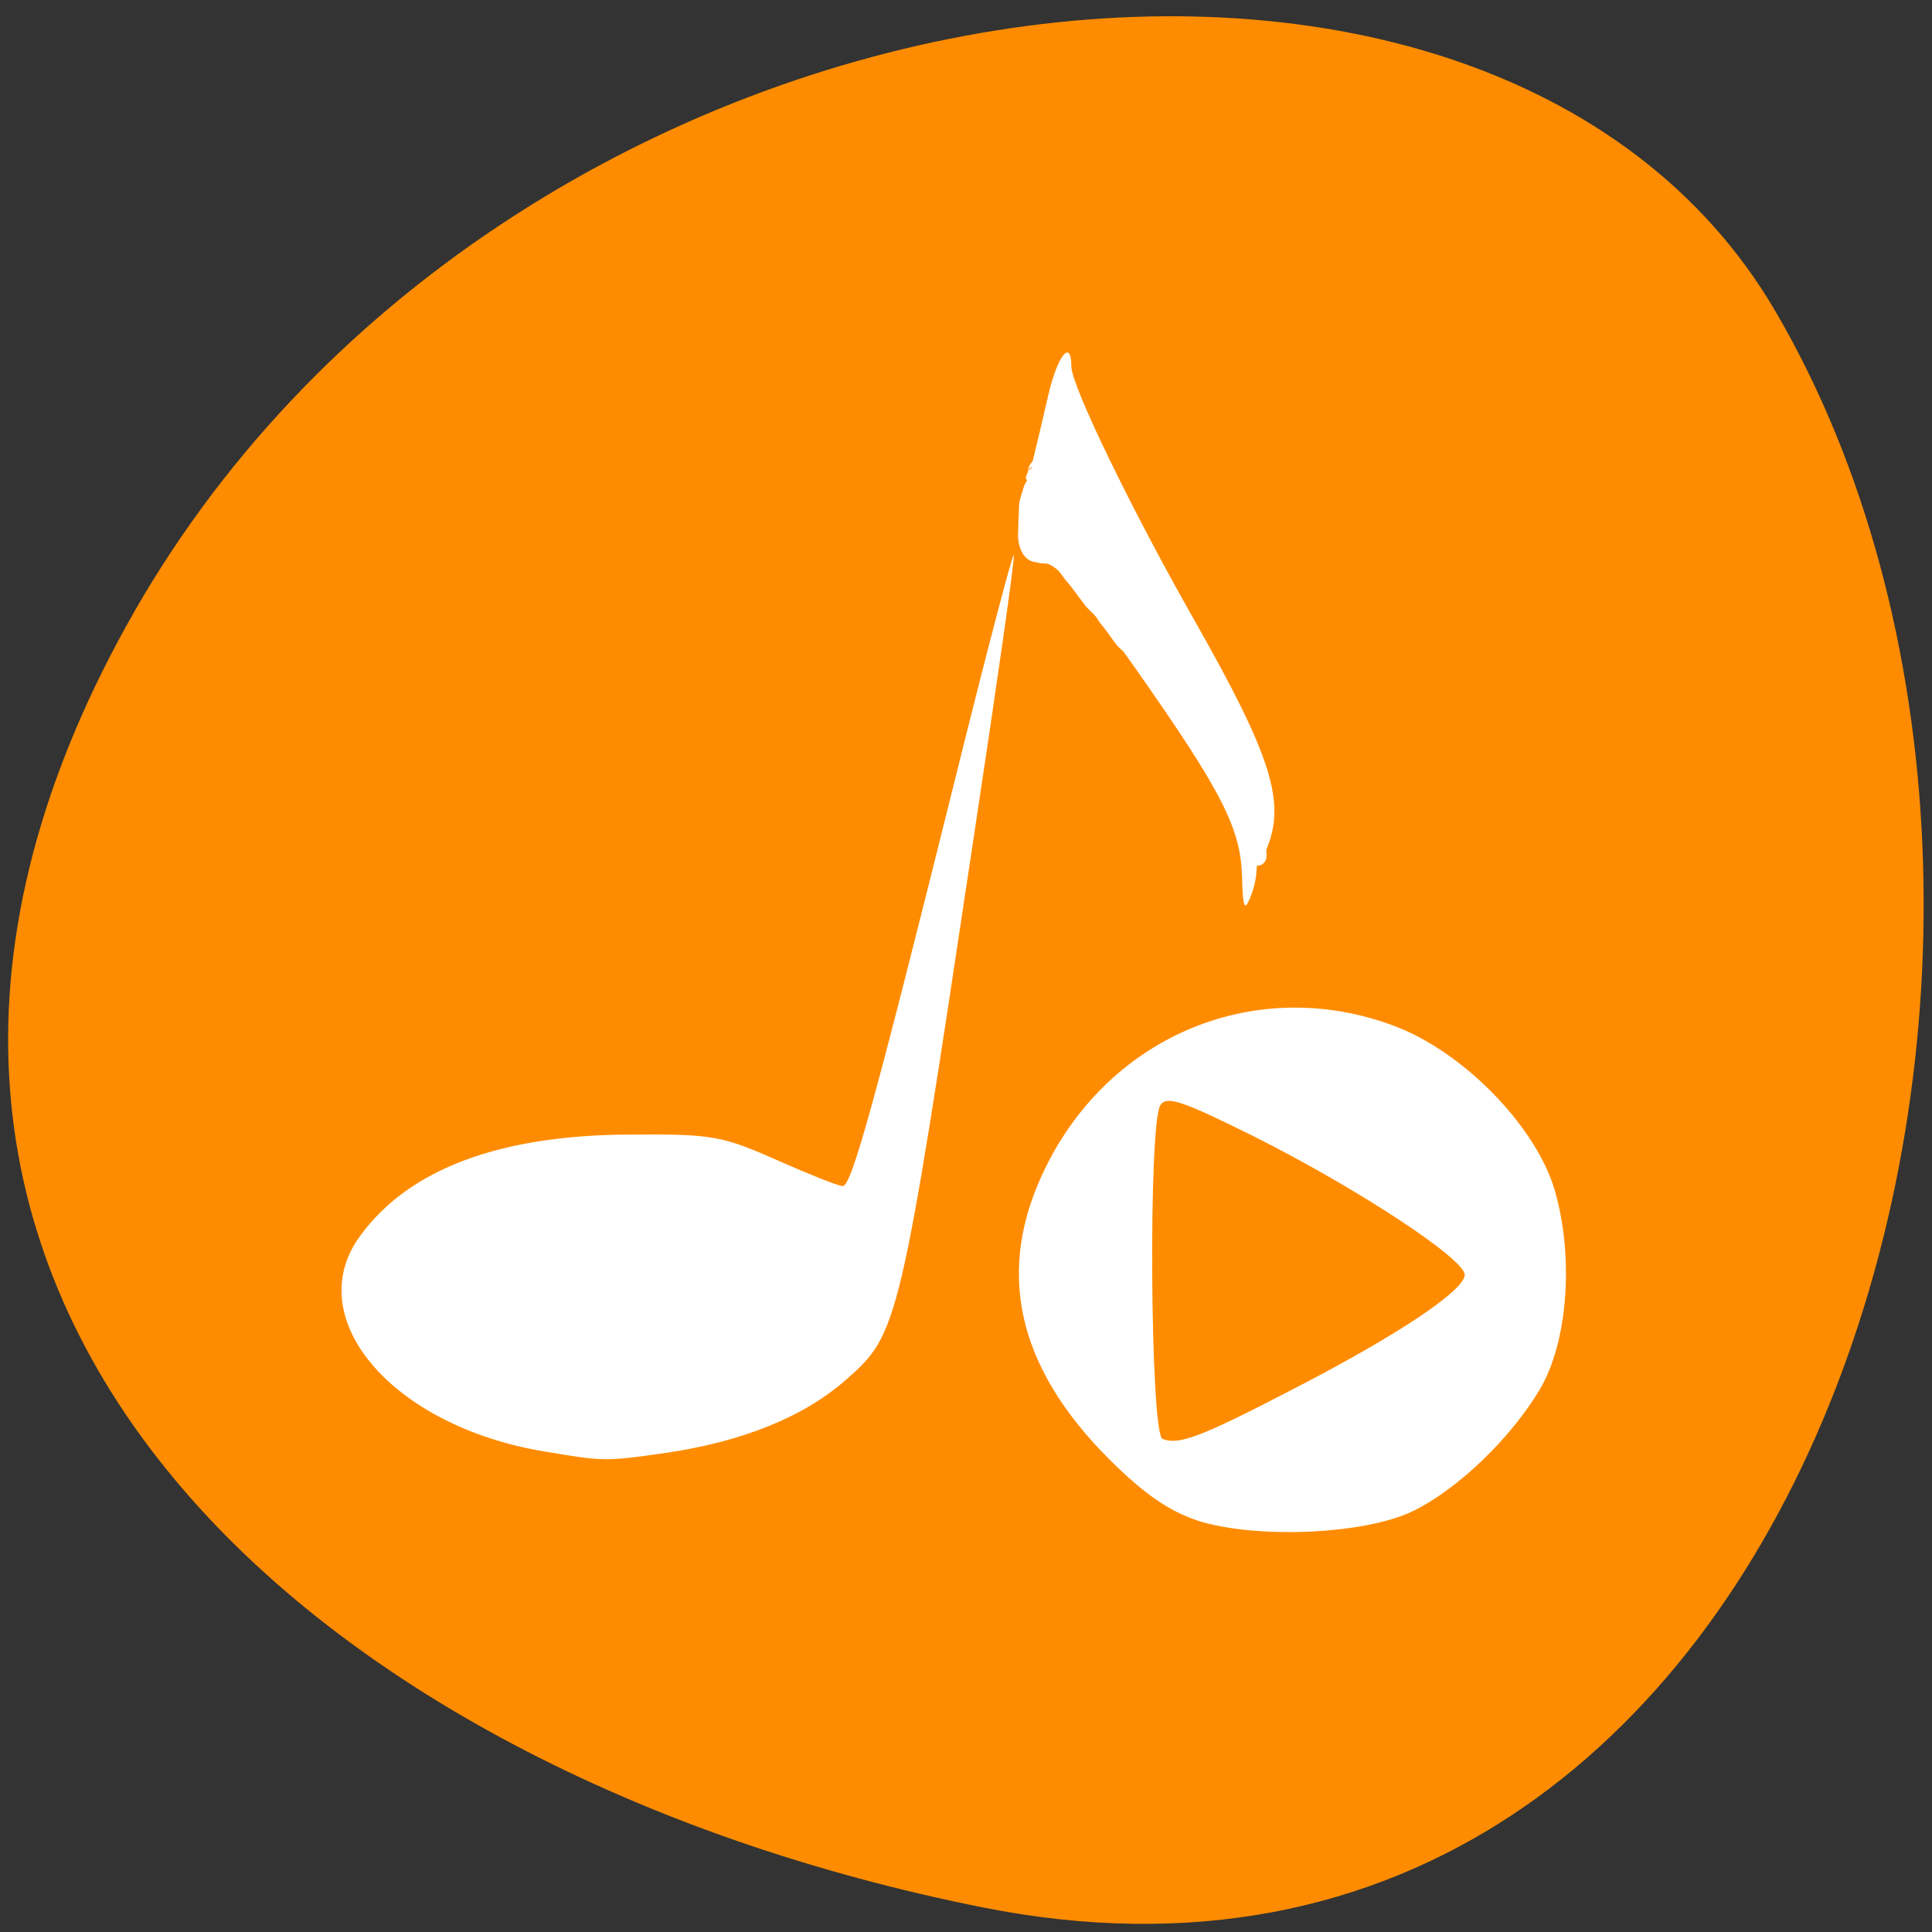 
<svg xmlns="http://www.w3.org/2000/svg" xmlns:xlink="http://www.w3.org/1999/xlink" width="24px" height="24px" viewBox="0 0 24 24" version="1.1">
<rect x="0" y="0" width="24" height="24" fill="#333333" stroke="none"/>
<g id="surface1">
<path style=" stroke:none;fill-rule:nonzero;fill:rgb(100%,54.902%,0%);fill-opacity:1;" d="M 12.211 23.695 C 22.613 25.766 26.562 11.574 22.055 3.867 C 18.465 -2.273 6.156 -0.516 1.57 7.773 C -3.016 16.059 3.859 22.031 12.211 23.695 Z M 12.211 23.695 "/>
<path style=" stroke:none;fill-rule:nonzero;fill:rgb(100%,100%,100%);fill-opacity:1;" d="M 6.766 18.031 C 4.867 17.719 3.719 16.367 4.48 15.344 C 5.086 14.52 6.207 14.102 7.812 14.094 C 8.848 14.086 8.969 14.109 9.648 14.41 C 10.047 14.586 10.414 14.734 10.469 14.734 C 10.578 14.734 10.859 13.719 11.844 9.762 C 12.254 8.105 12.594 6.816 12.594 6.898 C 12.602 6.984 12.375 8.562 12.094 10.414 C 11.18 16.5 11.16 16.57 10.508 17.141 C 9.984 17.602 9.227 17.906 8.281 18.047 C 7.52 18.156 7.504 18.156 6.766 18.031 Z M 6.766 18.031 "/>
<path style=" stroke:none;fill-rule:nonzero;fill:rgb(100%,100%,100%);fill-opacity:1;" d="M 15.633 10.344 C 15.625 9.656 15.285 8.945 14.242 7.402 C 13.504 6.312 13.195 5.938 13.023 5.914 C 12.836 5.887 12.797 5.836 12.844 5.664 C 12.875 5.543 12.953 5.207 13.02 4.918 C 13.133 4.422 13.309 4.195 13.309 4.555 C 13.309 4.789 14.062 6.344 14.836 7.703 C 15.805 9.41 15.98 9.977 15.727 10.562 C 15.66 10.719 15.641 10.672 15.633 10.344 Z M 15.633 10.344 "/>
<path style=" stroke:none;fill-rule:nonzero;fill:rgb(100%,100%,100%);fill-opacity:1;" d="M 14.617 8.469 C 13.5 6.742 13.117 6.273 12.891 6.328 C 12.727 6.375 12.703 6.344 12.762 6.164 C 12.859 5.852 12.883 5.844 13.109 6.051 C 13.617 6.508 15.391 9.191 15.312 9.383 C 15.289 9.434 14.977 9.023 14.617 8.469 Z M 14.617 8.469 "/>
<path style=" stroke:none;fill-rule:nonzero;fill:rgb(100%,100%,100%);fill-opacity:1;" d="M 14.539 8.359 C 13.32 6.523 13.117 6.273 12.891 6.328 C 12.727 6.375 12.703 6.344 12.762 6.164 C 12.859 5.844 12.883 5.84 13.164 6.105 C 13.684 6.586 15.391 9.195 15.309 9.383 C 15.289 9.43 14.945 8.969 14.539 8.359 Z M 14.539 8.359 "/>
<path style=" stroke:none;fill-rule:nonzero;fill:rgb(100%,100%,100%);fill-opacity:1;" d="M 14.469 8.262 C 13.18 6.352 13.117 6.273 12.891 6.328 C 12.727 6.375 12.703 6.344 12.762 6.164 C 12.797 6.043 12.844 5.926 12.867 5.902 C 13.051 5.703 15.434 9.109 15.305 9.391 C 15.289 9.43 14.91 8.922 14.469 8.262 Z M 14.469 8.262 "/>
<path style=" stroke:none;fill-rule:nonzero;fill:rgb(100%,100%,100%);fill-opacity:1;" d="M 14.375 8.133 C 13.324 6.57 13.059 6.258 12.844 6.336 C 12.723 6.383 12.703 6.348 12.758 6.172 C 12.797 6.047 12.844 5.93 12.867 5.906 C 13 5.758 14.328 7.508 15.016 8.73 C 15.621 9.805 15.281 9.484 14.375 8.133 Z M 14.375 8.133 "/>
<path style=" stroke:none;fill-rule:nonzero;fill:rgb(100%,100%,100%);fill-opacity:1;" d="M 14.883 18.891 C 14.523 18.773 14.219 18.562 13.793 18.141 C 12.621 16.977 12.359 15.773 12.992 14.496 C 13.805 12.848 15.621 12.109 17.312 12.742 C 18.172 13.059 19.078 13.988 19.312 14.781 C 19.555 15.613 19.477 16.672 19.129 17.258 C 18.77 17.863 18.109 18.5 17.555 18.77 C 16.957 19.062 15.617 19.121 14.879 18.891 Z M 16.031 17.273 C 17.352 16.594 18.195 16.031 18.195 15.836 C 18.195 15.637 16.844 14.75 15.547 14.102 C 14.68 13.672 14.492 13.609 14.414 13.73 C 14.262 13.969 14.289 17.816 14.441 17.875 C 14.641 17.953 14.902 17.859 16.031 17.273 Z M 16.031 17.273 "/>
<path style=" stroke:none;fill-rule:nonzero;fill:rgb(100%,100%,100%);fill-opacity:1;" d="M 15.43 10.914 C 15.418 10.297 15.191 9.852 14.117 8.32 C 13.445 7.367 13.133 7 12.984 7 C 12.844 7 12.801 6.953 12.844 6.844 C 12.875 6.754 12.906 6.609 12.906 6.523 C 12.906 6.25 13.254 6.648 14.234 8.039 C 15.492 9.832 15.789 10.555 15.523 11.168 C 15.461 11.32 15.438 11.262 15.43 10.914 Z M 15.43 10.914 "/>
<path style=" stroke:none;fill-rule:nonzero;fill:rgb(100%,100%,100%);fill-opacity:1;" d="M 13.617 6.117 C 13.652 6.211 13.715 6.289 13.773 6.371 C 13.859 6.461 13.93 6.555 14 6.652 C 14.07 6.727 14.129 6.82 14.191 6.898 C 14.273 6.992 14.352 7.082 14.422 7.18 C 14.492 7.254 14.539 7.348 14.602 7.422 C 14.984 7.969 14.219 8.508 13.836 7.965 C 13.781 7.887 13.719 7.801 13.648 7.715 C 13.609 7.633 13.516 7.578 13.465 7.5 C 13.387 7.402 13.32 7.297 13.234 7.203 C 13.168 7.109 13.094 7.016 13.016 6.93 C 12.926 6.805 12.832 6.68 12.777 6.535 C 12.48 5.941 13.32 5.52 13.617 6.117 Z M 13.617 6.117 "/>
<path style=" stroke:none;fill-rule:nonzero;fill:rgb(100%,100%,100%);fill-opacity:1;" d="M 14.578 7.875 C 14.625 7.934 14.668 7.992 14.711 8.055 C 14.742 8.102 14.773 8.152 14.809 8.203 C 14.859 8.262 14.91 8.32 14.953 8.383 C 14.996 8.434 15.023 8.492 15.055 8.551 C 15.086 8.605 15.094 8.672 15.133 8.727 C 15.156 8.773 15.184 8.816 15.211 8.863 C 15.227 8.91 15.25 8.953 15.273 8.992 C 15.305 9.039 15.336 9.086 15.359 9.133 C 15.359 9.133 15.363 9.133 15.363 9.133 C 15.367 9.141 15.375 9.148 15.379 9.156 C 15.387 9.172 15.395 9.18 15.398 9.195 C 15.402 9.195 15.402 9.195 15.402 9.195 C 15.418 9.219 15.422 9.23 15.414 9.219 C 15.453 9.266 15.484 9.32 15.508 9.383 C 15.531 9.445 15.547 9.504 15.57 9.562 C 15.59 9.629 15.617 9.688 15.629 9.754 C 15.633 9.805 15.641 9.852 15.648 9.898 C 15.656 9.945 15.676 9.984 15.691 10.031 C 15.707 10.078 15.715 10.129 15.719 10.18 C 15.75 10.469 15.34 10.512 15.312 10.223 C 15.309 10.203 15.305 10.18 15.301 10.156 C 15.281 10.102 15.258 10.047 15.25 9.984 C 15.238 9.938 15.227 9.891 15.227 9.84 C 15.219 9.789 15.191 9.746 15.18 9.695 C 15.156 9.637 15.141 9.574 15.117 9.516 C 15.129 9.523 15.094 9.477 15.094 9.469 C 15.062 9.426 15.035 9.383 15.008 9.34 C 14.977 9.293 14.953 9.25 14.922 9.203 C 14.891 9.156 14.859 9.105 14.844 9.055 C 14.828 9.008 14.781 8.969 14.766 8.918 C 14.734 8.859 14.711 8.797 14.688 8.738 C 14.664 8.695 14.648 8.652 14.617 8.617 C 14.574 8.555 14.52 8.5 14.477 8.441 C 14.438 8.387 14.402 8.328 14.363 8.273 C 14.34 8.238 14.309 8.203 14.289 8.168 C 14.078 7.961 14.371 7.672 14.578 7.875 Z M 14.578 7.875 "/>
<path style=" stroke:none;fill-rule:nonzero;fill:rgb(100%,100%,100%);fill-opacity:1;" d="M 13.176 5.891 C 13.176 5.914 13.141 6.105 13.102 6.094 C 12.711 5.957 12.711 5.996 12.777 5.84 C 12.828 5.805 12.883 5.77 12.938 5.734 C 13.227 5.699 13.273 6.109 12.984 6.141 C 13.035 6.109 13.086 6.074 13.137 6.039 C 13.141 6.027 13.164 6.012 13.148 6.008 C 13.102 5.973 12.789 5.656 12.762 5.887 C 12.762 5.891 12.766 5.867 12.766 5.891 C 12.766 5.602 13.176 5.602 13.176 5.891 Z M 13.176 5.891 "/>
<path style=" stroke:none;fill-rule:nonzero;fill:rgb(100%,100%,100%);fill-opacity:1;" d="M 12.695 6.859 C 12.656 6.781 12.641 6.695 12.648 6.605 C 12.648 6.555 12.652 6.5 12.652 6.449 C 12.656 6.391 12.656 6.328 12.66 6.266 C 12.664 6.211 12.684 6.156 12.703 6.102 C 12.715 6.035 12.75 5.977 12.789 5.922 C 12.789 5.918 12.809 5.898 12.812 5.867 C 12.812 5.863 12.812 5.867 12.812 5.859 C 12.871 5.574 13.273 5.656 13.219 5.938 C 13.207 5.992 13.211 5.965 13.195 6.016 C 13.172 6.074 13.148 6.133 13.109 6.18 C 13.125 6.156 13.109 6.188 13.105 6.188 C 13.102 6.188 13.109 6.172 13.109 6.176 C 13.086 6.227 13.121 6.145 13.094 6.227 C 13.078 6.266 13.074 6.273 13.066 6.32 C 13.062 6.312 13.066 6.32 13.066 6.348 C 13.066 6.375 13.066 6.406 13.062 6.43 C 13.062 6.441 13.062 6.453 13.062 6.461 C 13.062 6.516 13.062 6.566 13.055 6.617 C 13.055 6.625 13.062 6.633 13.055 6.637 C 13.055 6.637 13.055 6.633 13.055 6.633 C 13.055 6.648 13.062 6.664 13.062 6.672 C 13.195 6.938 12.828 7.117 12.695 6.859 Z M 12.695 6.859 "/>
<path style=" stroke:none;fill-rule:nonzero;fill:rgb(100%,100%,100%);fill-opacity:1;" d="M 15.496 10.629 C 15.492 10.602 15.5 10.574 15.492 10.547 C 15.477 10.512 15.469 10.473 15.469 10.43 C 15.465 10.414 15.465 10.395 15.465 10.375 C 15.461 10.367 15.461 10.363 15.461 10.359 C 15.453 10.32 15.449 10.289 15.449 10.25 C 15.445 10.227 15.438 10.203 15.43 10.184 C 15.426 10.148 15.414 10.117 15.41 10.078 C 15.406 10.066 15.402 10.055 15.398 10.039 C 15.359 9.875 15.59 9.82 15.629 9.984 C 15.633 10 15.637 10.02 15.641 10.039 C 15.648 10.066 15.656 10.094 15.66 10.125 C 15.672 10.164 15.68 10.203 15.688 10.242 C 15.688 10.266 15.688 10.289 15.688 10.312 C 15.695 10.344 15.703 10.375 15.703 10.41 C 15.703 10.438 15.711 10.465 15.719 10.492 C 15.727 10.539 15.734 10.586 15.734 10.629 C 15.734 10.797 15.496 10.797 15.496 10.629 Z M 15.496 10.629 "/>
</g>
</svg>
